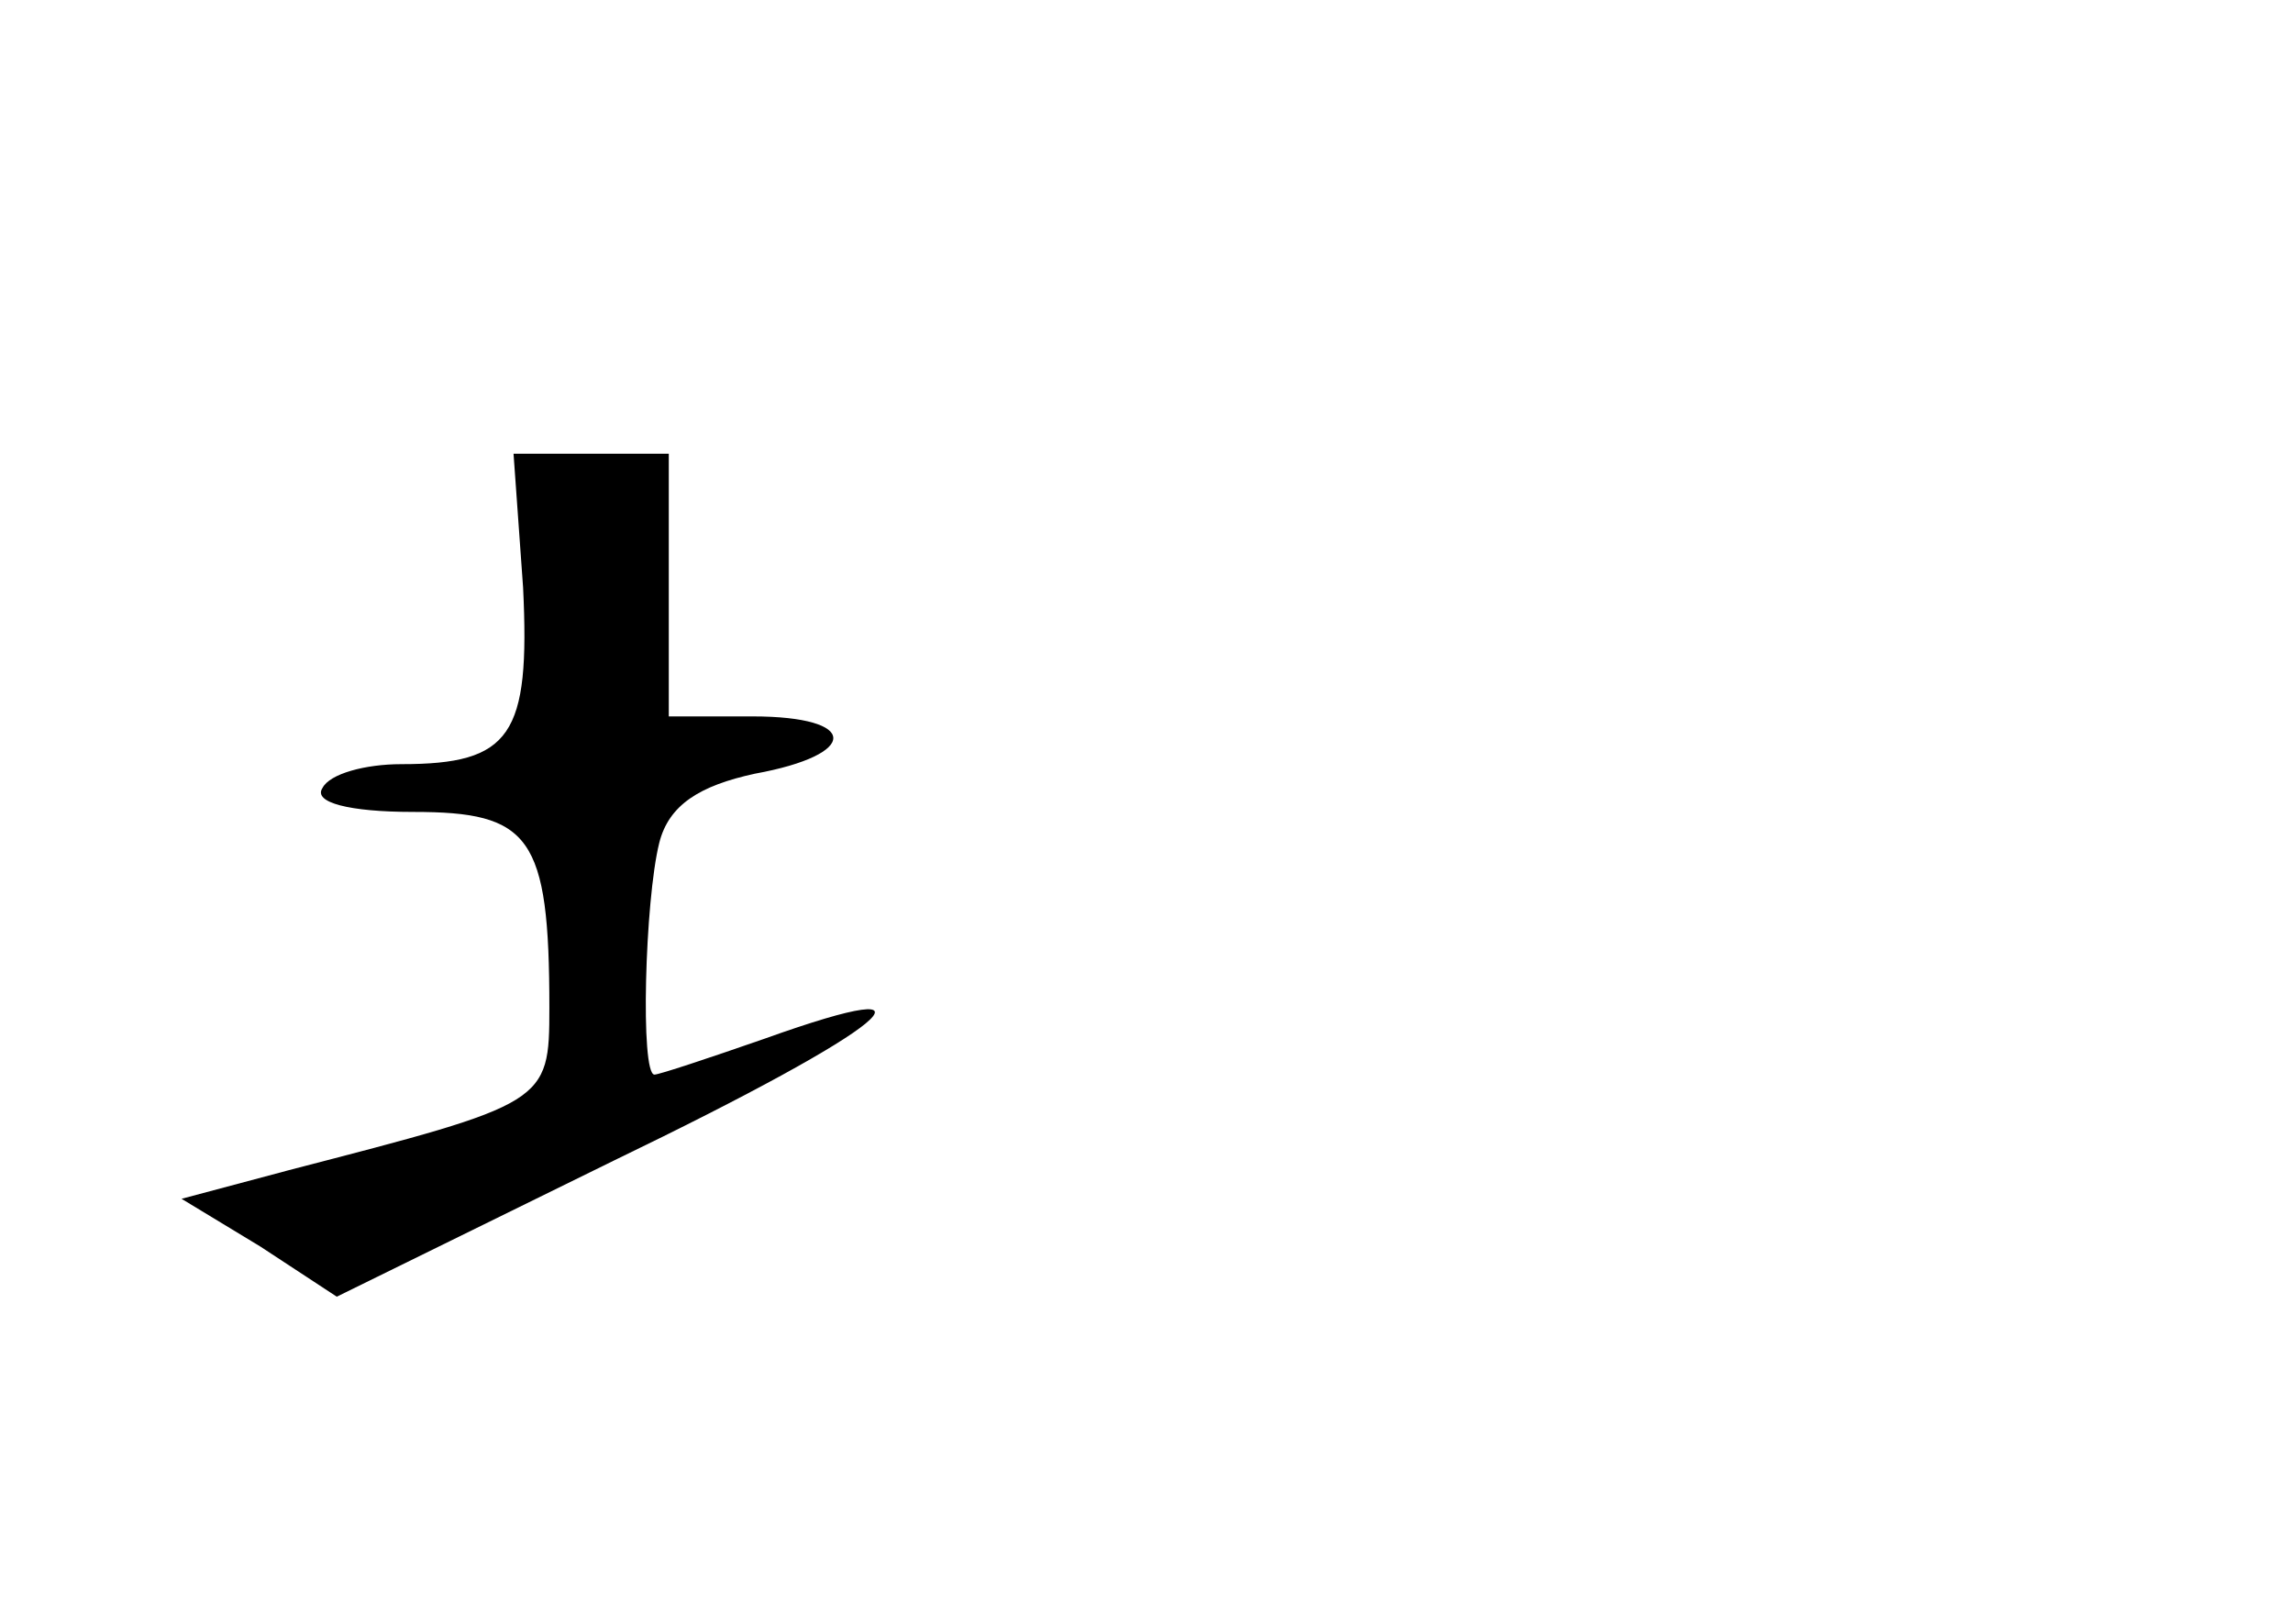 <?xml version="1.0" standalone="no"?>
<!DOCTYPE svg PUBLIC "-//W3C//DTD SVG 20010904//EN"
 "http://www.w3.org/TR/2001/REC-SVG-20010904/DTD/svg10.dtd">
<svg version="1.0" xmlns="http://www.w3.org/2000/svg"
 width="96pt" height="68pt" viewBox="0 0 96 68"
 preserveAspectRatio="xMidYMid meet">
<g transform="translate(0,68) scale(0.1,-0.1)"
fill="#000000" stroke="none">
<path d="M219 434 c3 -62 -5 -74 -51 -74 -15 0 -30 -4 -33 -10 -4 -6 11 -10
38 -10 49 0 57 -10 57 -82 0 -40 -1 -40 -109 -68 l-45 -12 33 -20 32 -21 116
57 c116 56 144 80 63 51 -23 -8 -44 -15 -46 -15 -6 0 -4 73 2 97 4 16 17 24
40 29 44 8 44 24 -1 24 l-35 0 0 55 0 55 -32 0 -33 0 4 -56z"/>
</g>
</svg>
